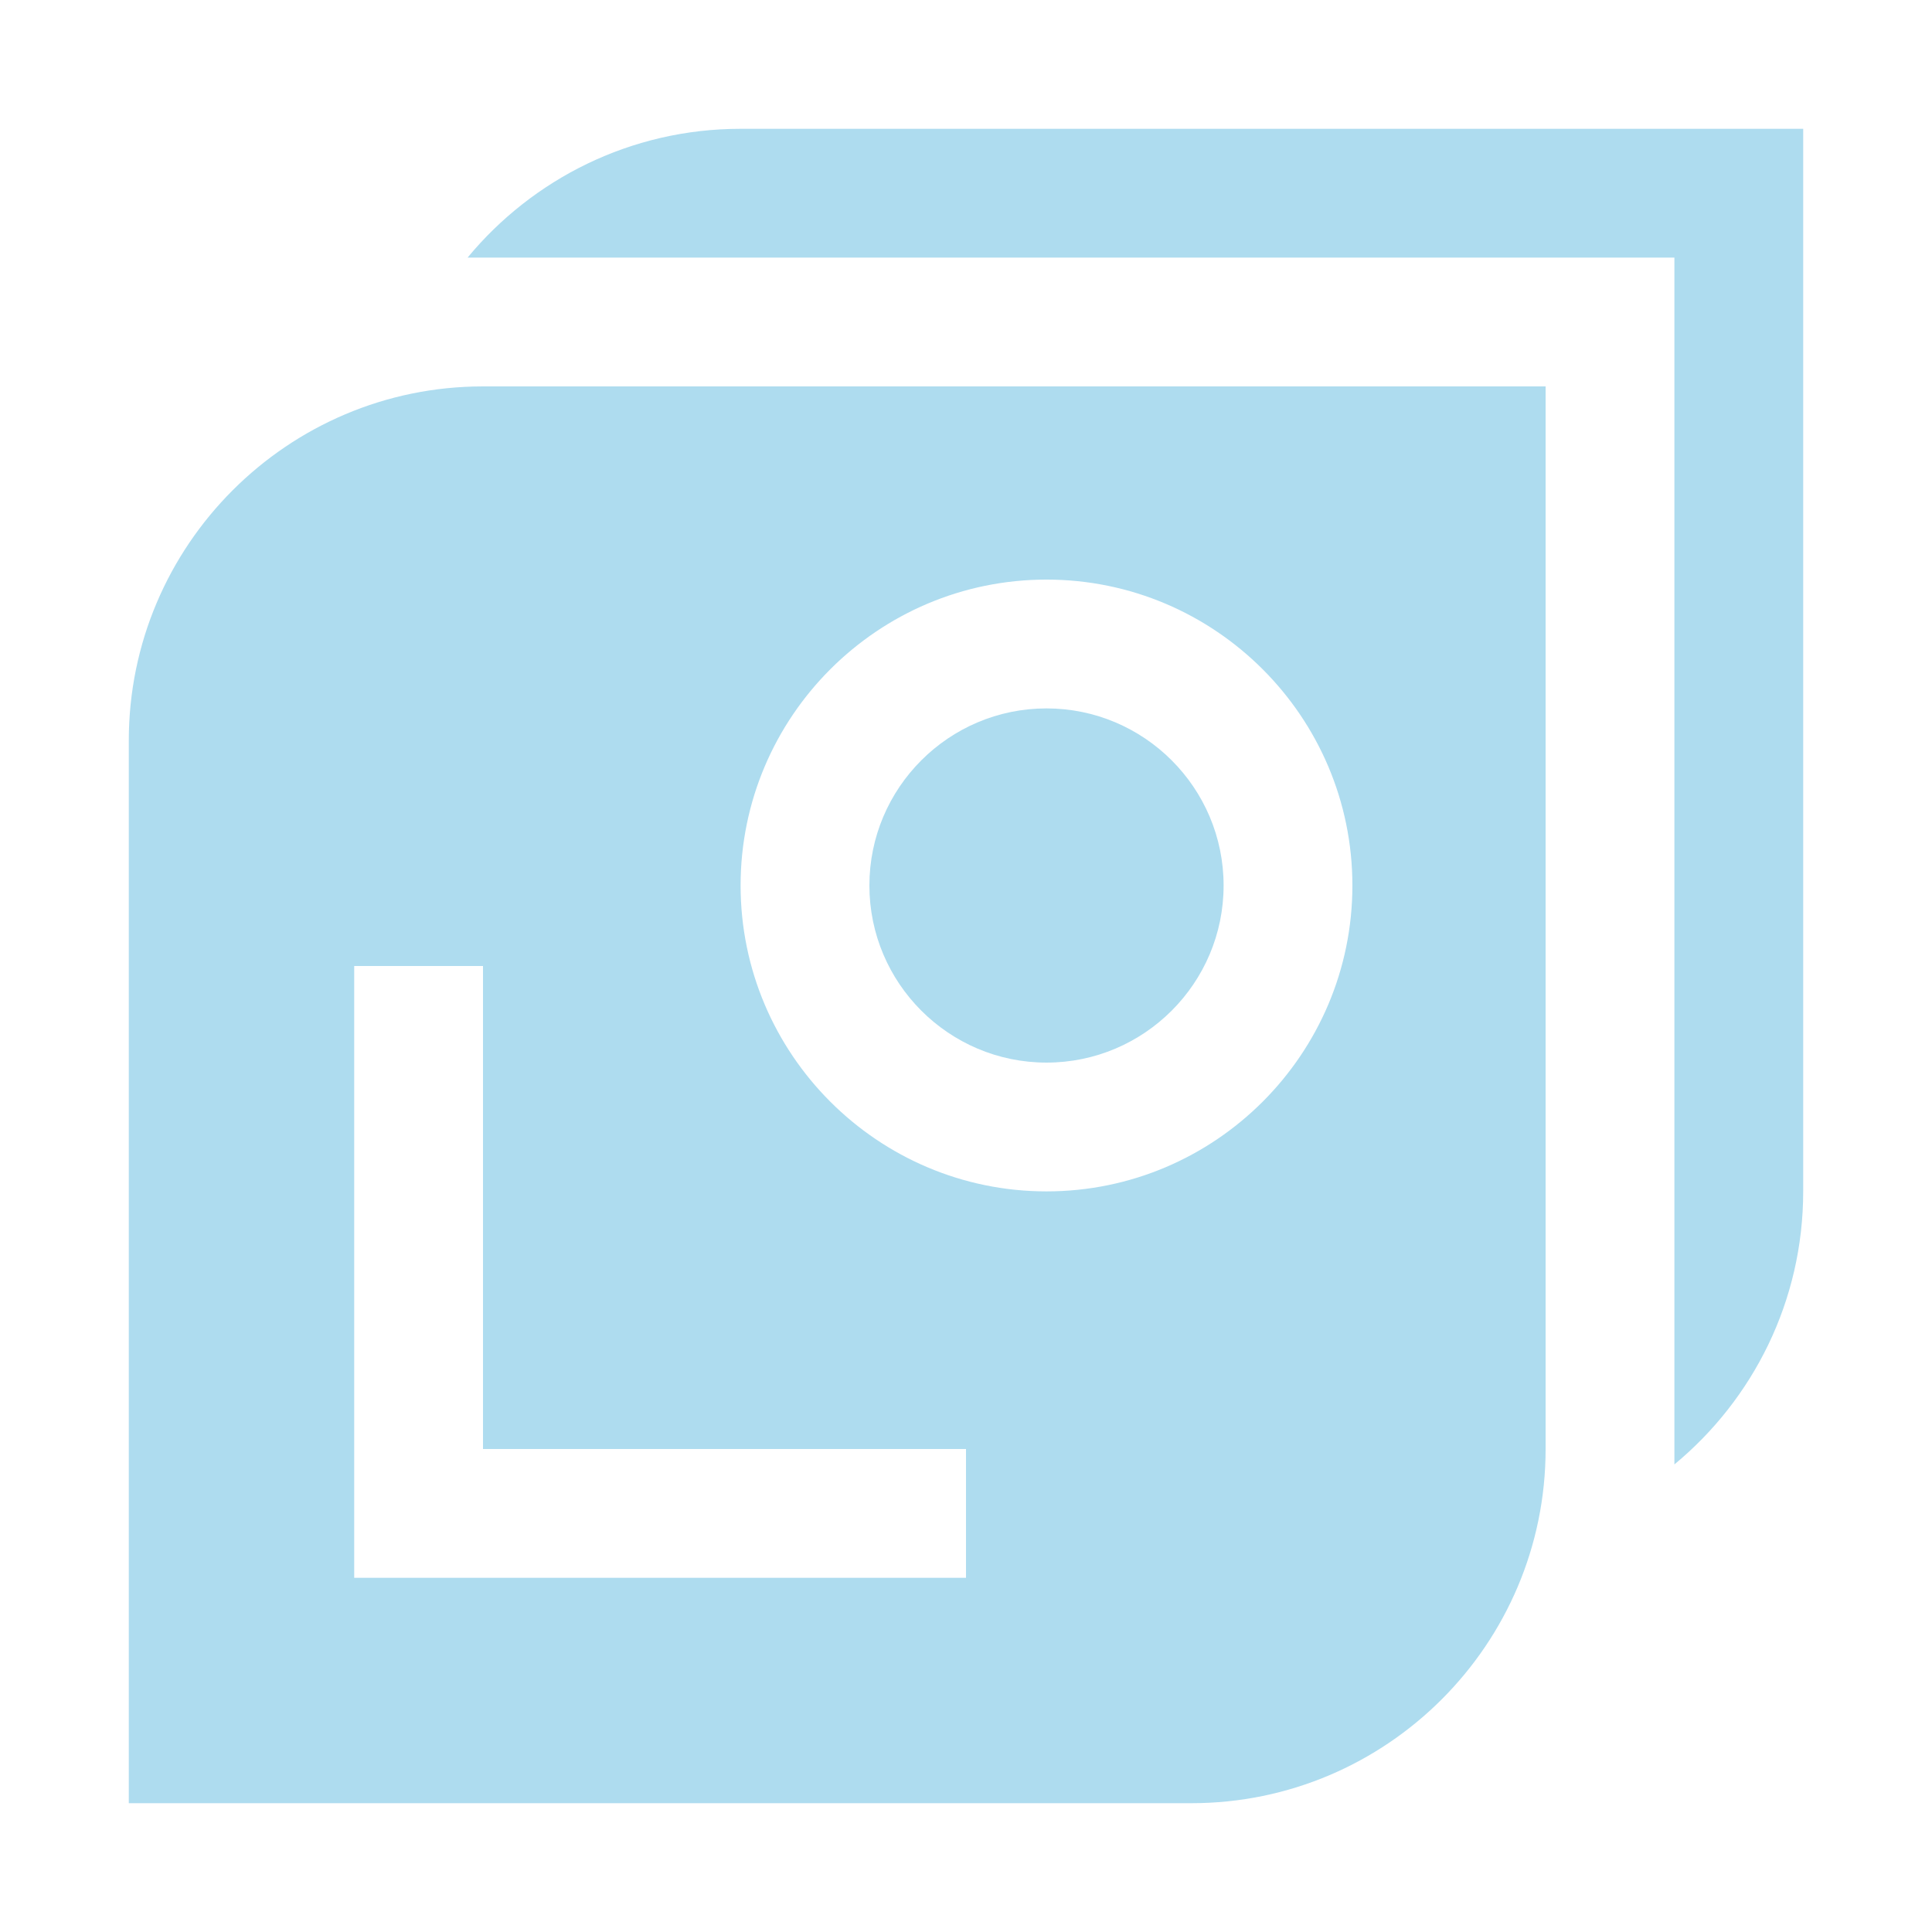 <?xml version="1.0" encoding="UTF-8"?><svg xmlns="http://www.w3.org/2000/svg" viewBox="0 0 170.079 170.079"><defs><style>.cls-1{fill:#aedcef;}.cls-2{fill:#fff;}</style></defs><g id="Background_white"><rect class="cls-2" x="0" y="0" width="170.079" height="170.079"/></g><g id="Logo"><path class="cls-1" d="M65.197,11.339c-9.662,0-18.311,4.418-24.035,11.339h106.24v106.239c6.921-5.724,11.338-14.373,11.338-24.034V11.339h-93.543Z"/><path class="cls-1" d="M11.339,65.197v93.543h93.543c17.193,0,31.182-13.988,31.182-31.181V34.016H42.52c-17.193,0-31.182,13.988-31.182,31.181ZM85.04,138.898H31.181v-53.858h11.338v42.52h42.521v11.339ZM92.126,51.023c14.849,0,26.929,12.081,26.929,26.929s-12.08,26.929-26.929,26.929-26.929-12.081-26.929-26.929,12.08-26.929,26.929-26.929Z"/><path class="cls-1" d="M92.126,93.543c8.597,0,15.591-6.994,15.591-15.59s-6.994-15.59-15.591-15.59-15.591,6.994-15.591,15.59,6.994,15.59,15.591,15.59Z"/></g></svg>